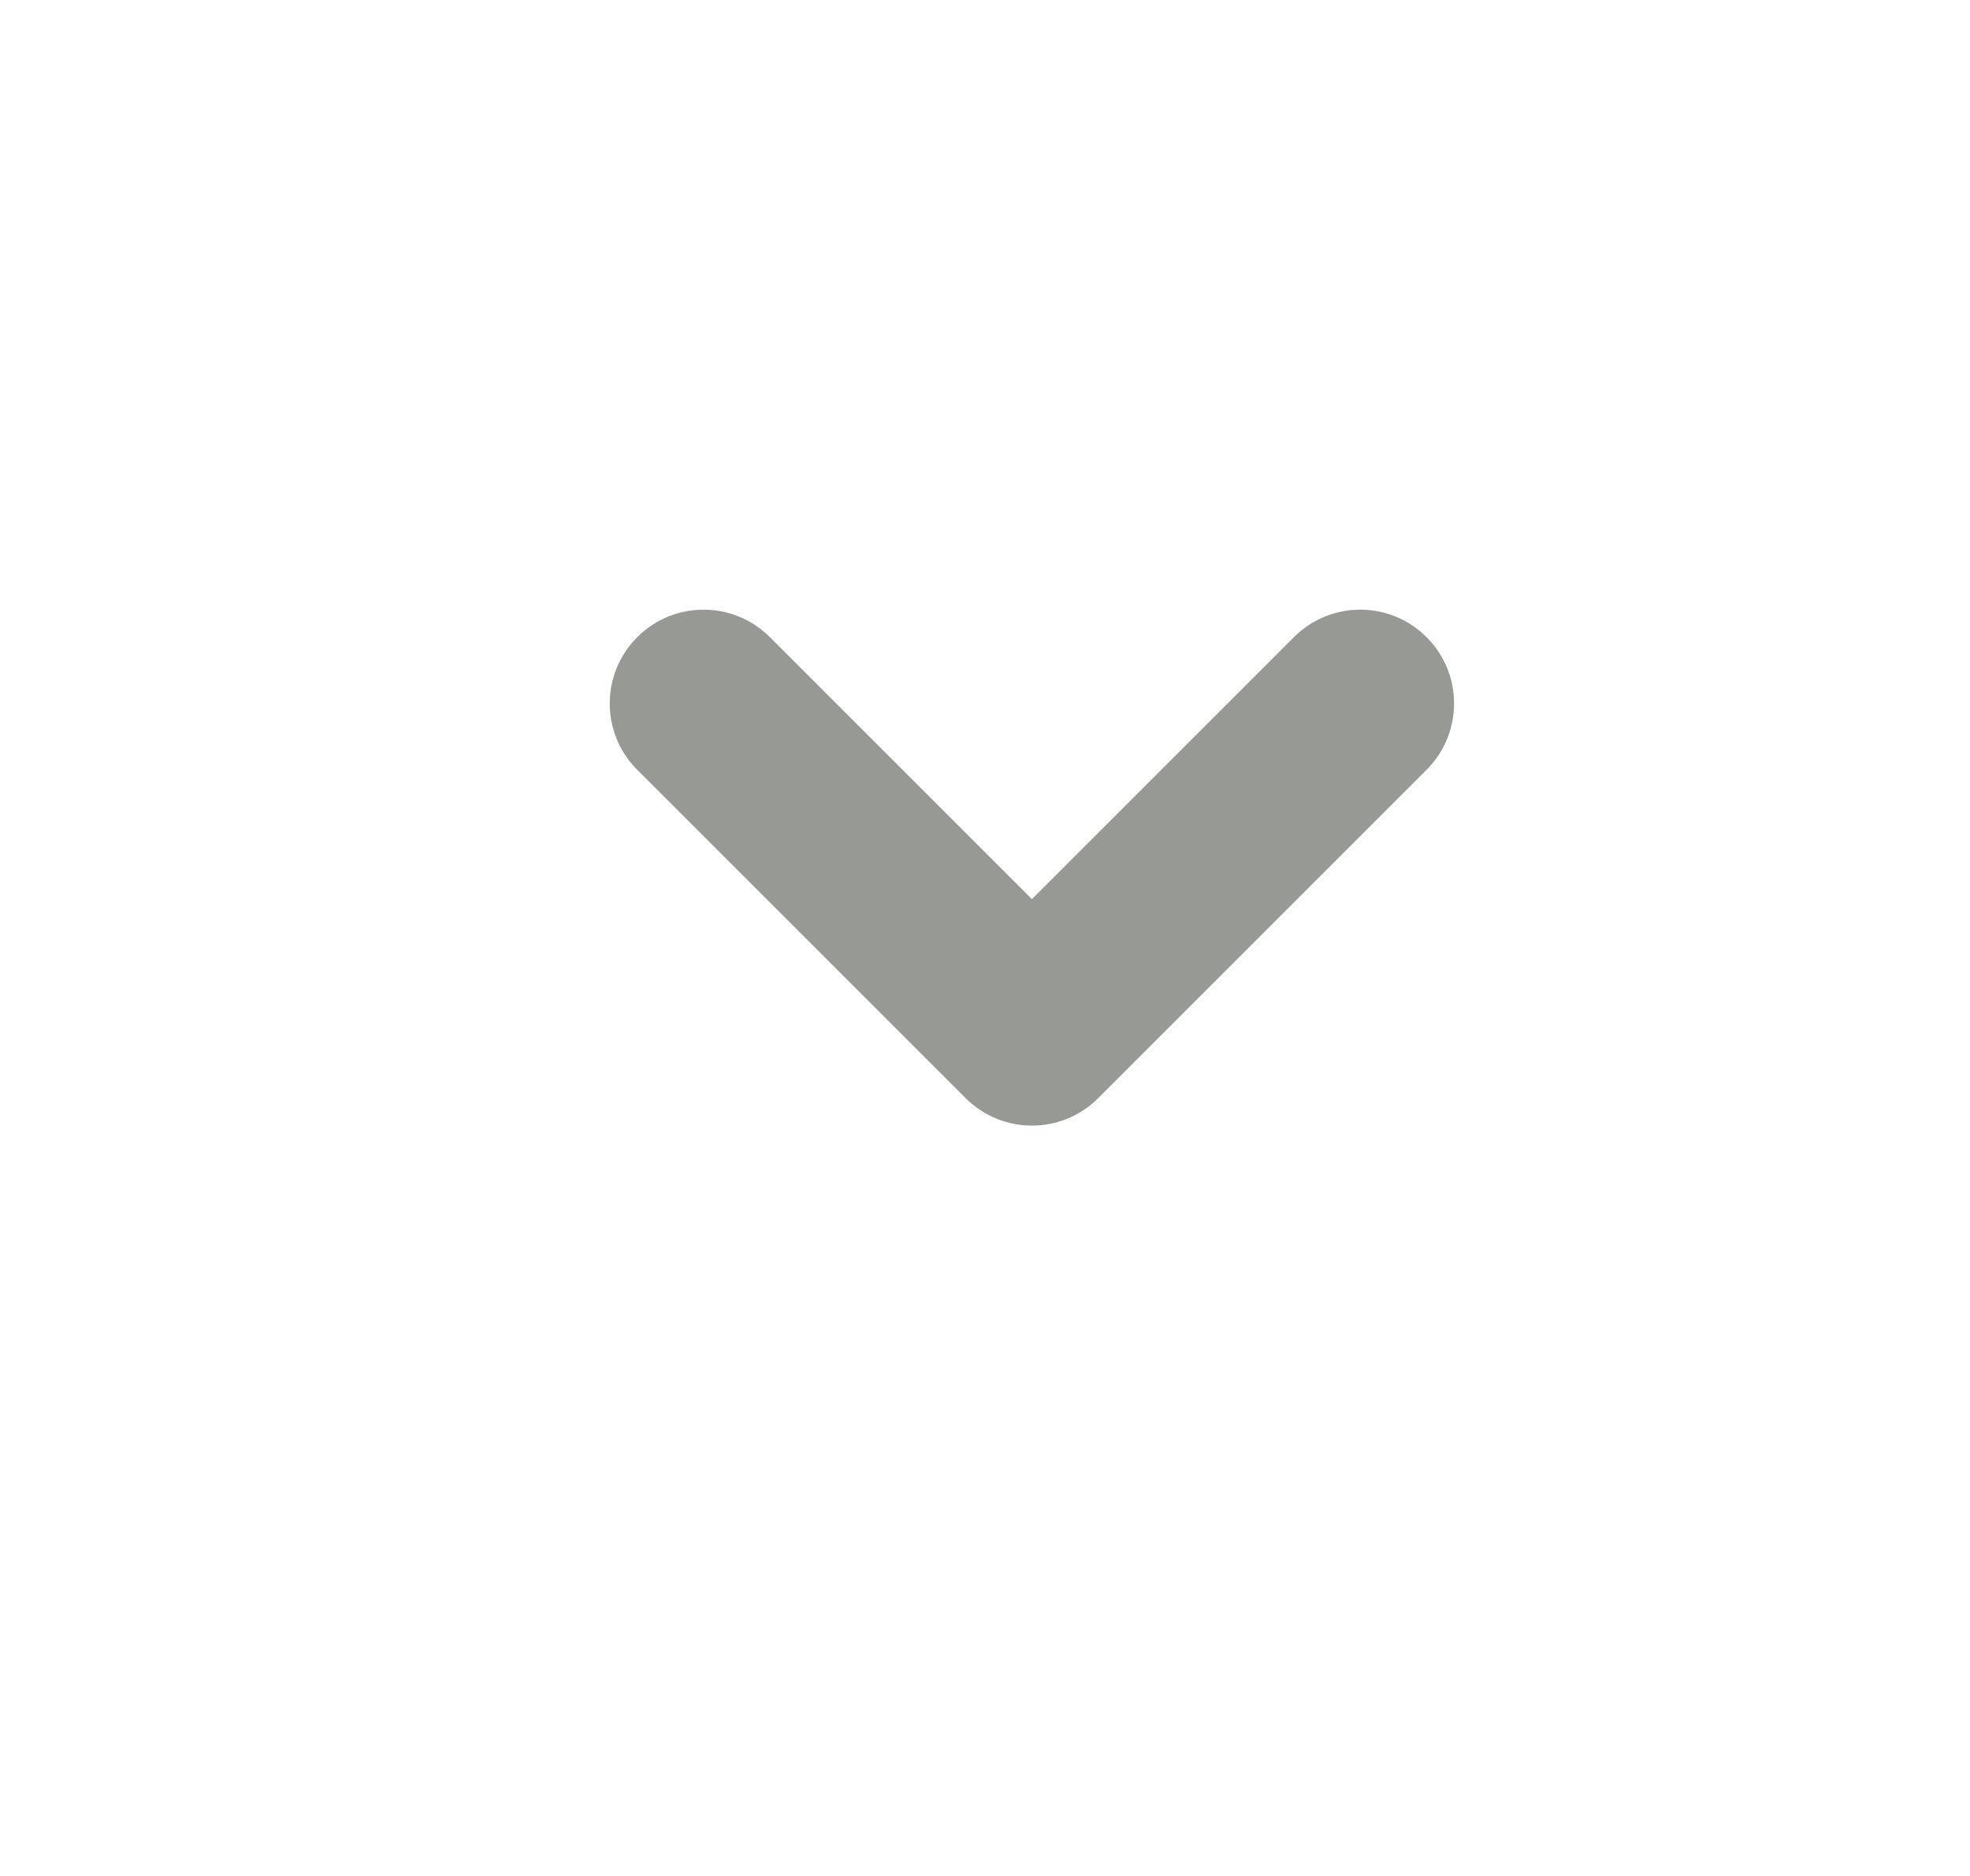 <svg width="21" height="20" viewBox="0 0 21 20" fill="none" xmlns="http://www.w3.org/2000/svg">
<g id="icons/Arrow Right Simple/Line">
<path id="Shape" fill-rule="evenodd" clip-rule="evenodd" d="M15.207 6.793C14.817 6.402 14.183 6.402 13.793 6.793L11 9.586L8.207 6.793C7.817 6.402 7.183 6.402 6.793 6.793C6.402 7.183 6.402 7.817 6.793 8.207L10.293 11.707C10.683 12.098 11.317 12.098 11.707 11.707L15.207 8.207C15.598 7.817 15.598 7.183 15.207 6.793Z" fill="#979995"/>
</g>
</svg>
